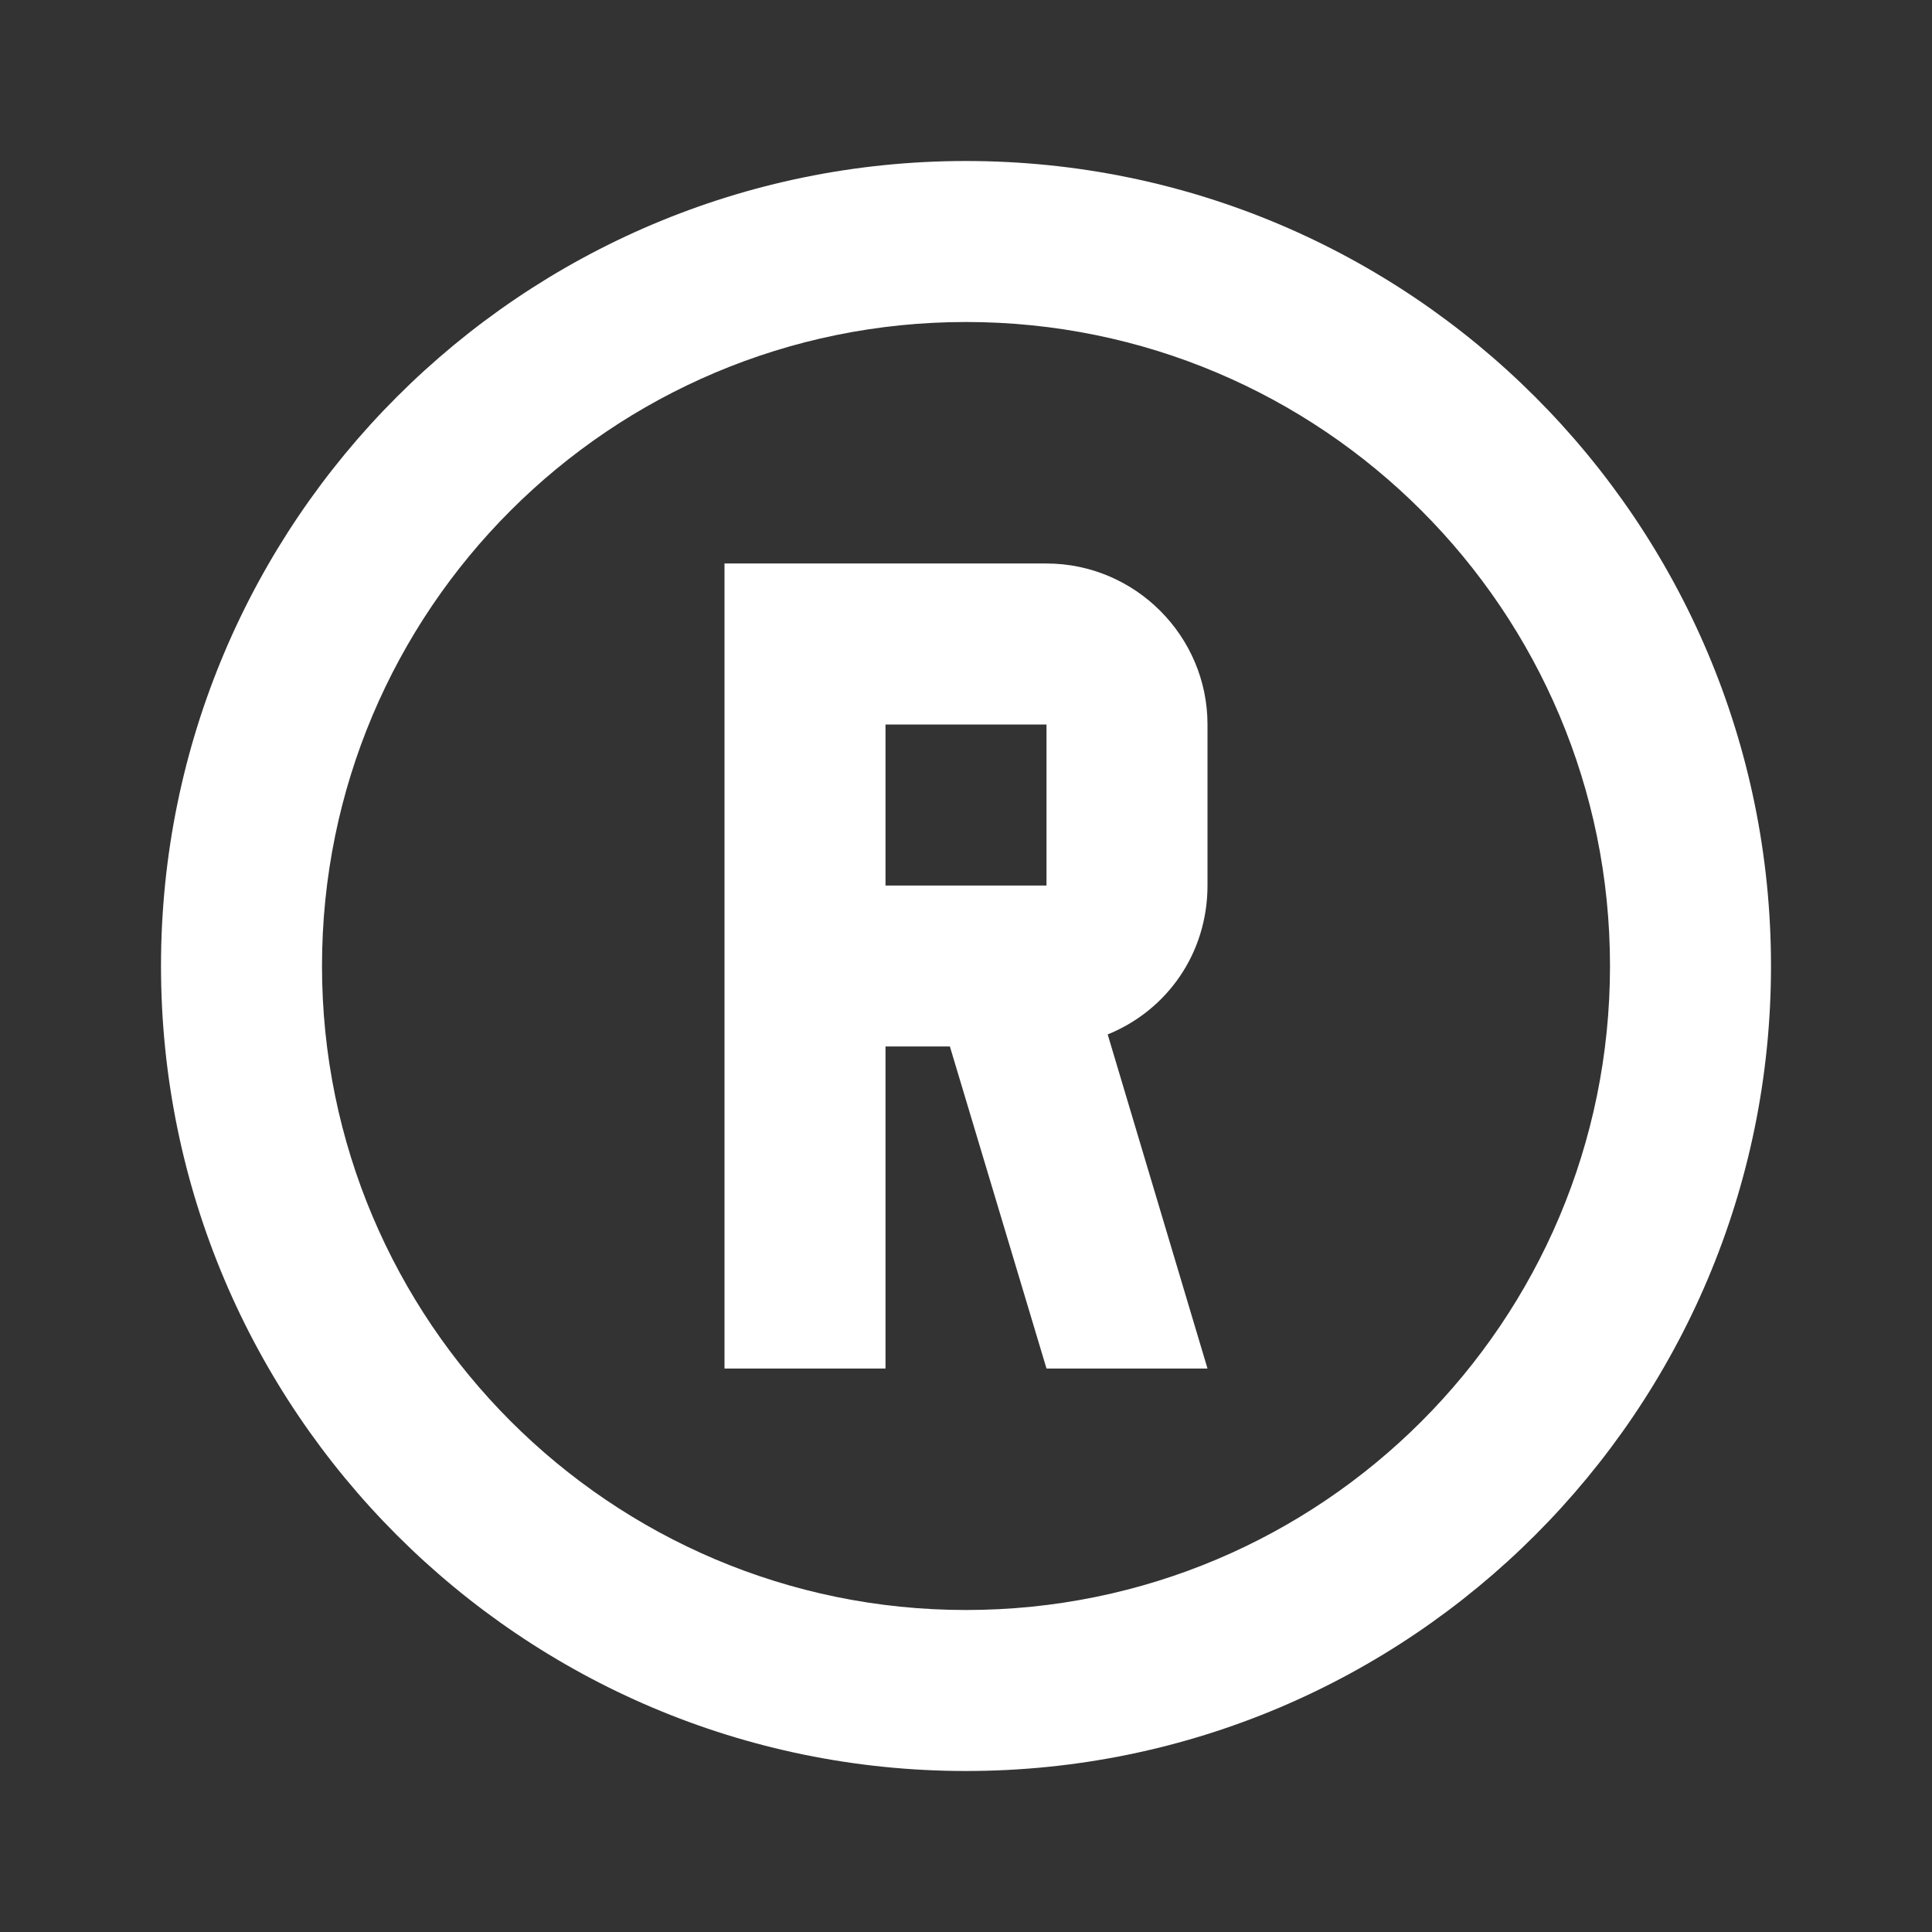 <?xml version="1.0" encoding="UTF-8"?><!DOCTYPE svg PUBLIC "-//W3C//DTD SVG 1.1//EN" "http://www.w3.org/Graphics/SVG/1.1/DTD/svg11.dtd"><svg xmlns="http://www.w3.org/2000/svg" xmlns:xlink="http://www.w3.org/1999/xlink" version="1.1" width="512" height="512" viewBox="0 0 512 512"><rect x="0" y="0" width="512" height="512" fill="#333333" stroke="none"/>    <path fill="#ffffff" transform="scale(1, -1) translate(0, -448)" glyph-name="alpha-r-circle-outline" unicode="&#xFBFC;" horiz-adv-x="512" d=" M192 298.667H277.333C300.8 298.667 320 279.467 320 256V213.333C320 195.413 309.333 180.267 293.547 173.867L320 85.333H277.333L251.733 170.667H234.667V85.333H192V298.667M234.667 256V213.333H277.333V256H234.667M256 405.333C373.76 405.333 469.333 309.76 469.333 192S373.76 -21.333 256 -21.333S42.667 74.24 42.667 192S138.24 405.333 256 405.333M256 362.667C161.707 362.667 85.333 286.293 85.333 192C85.333 97.92 161.707 21.333 256 21.333S426.667 97.707 426.667 192S350.293 362.667 256 362.667z" /></svg>